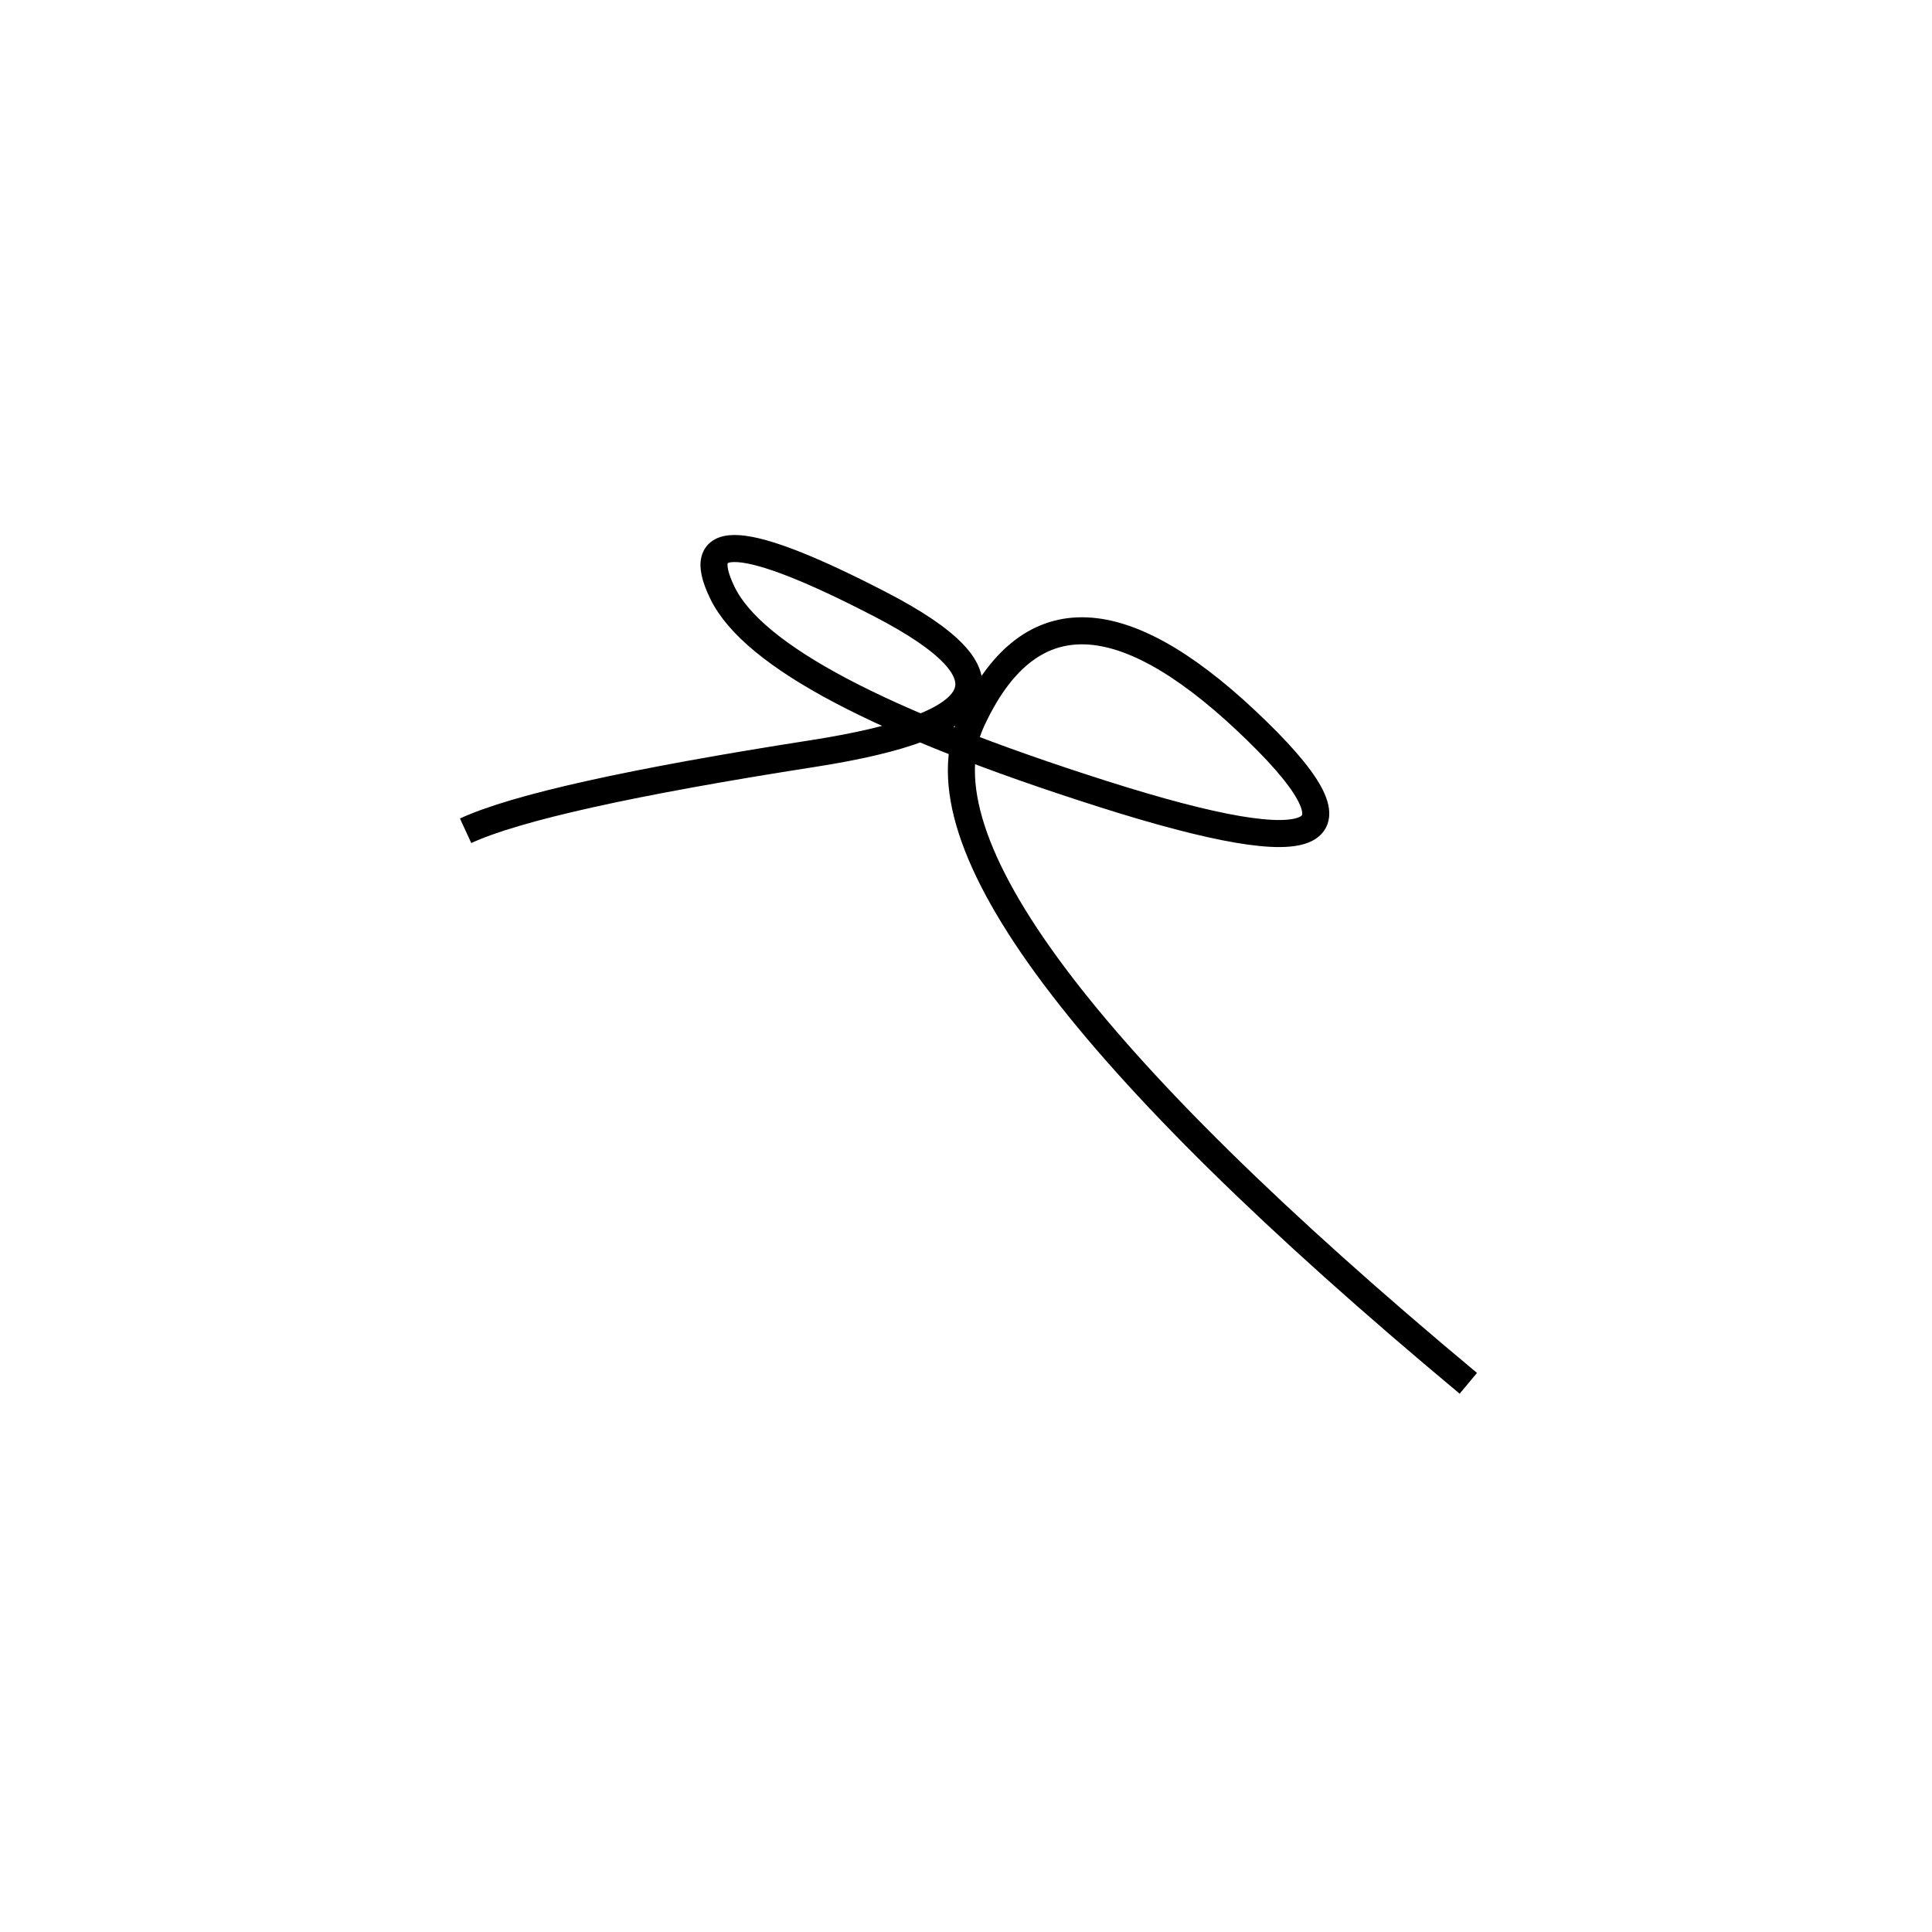 <svg xmlns="http://www.w3.org/2000/svg" viewBox="21 11 500 500"><rect x="-250" y="-250" width="1000" height="1000" fill="#fff"></rect><path d="M401 369 Q251 244 272.5 197.5 Q294 151 343.5 197.5 Q393 244 306.5 216.5 Q220 189 208 164.5 Q196 140 249 167.5 Q302 195 231.5 206 Q161 217 141.5 226" style="stroke:hsl(16, 92%, 50%); stroke-width:7px; fill: none;"></path></svg>